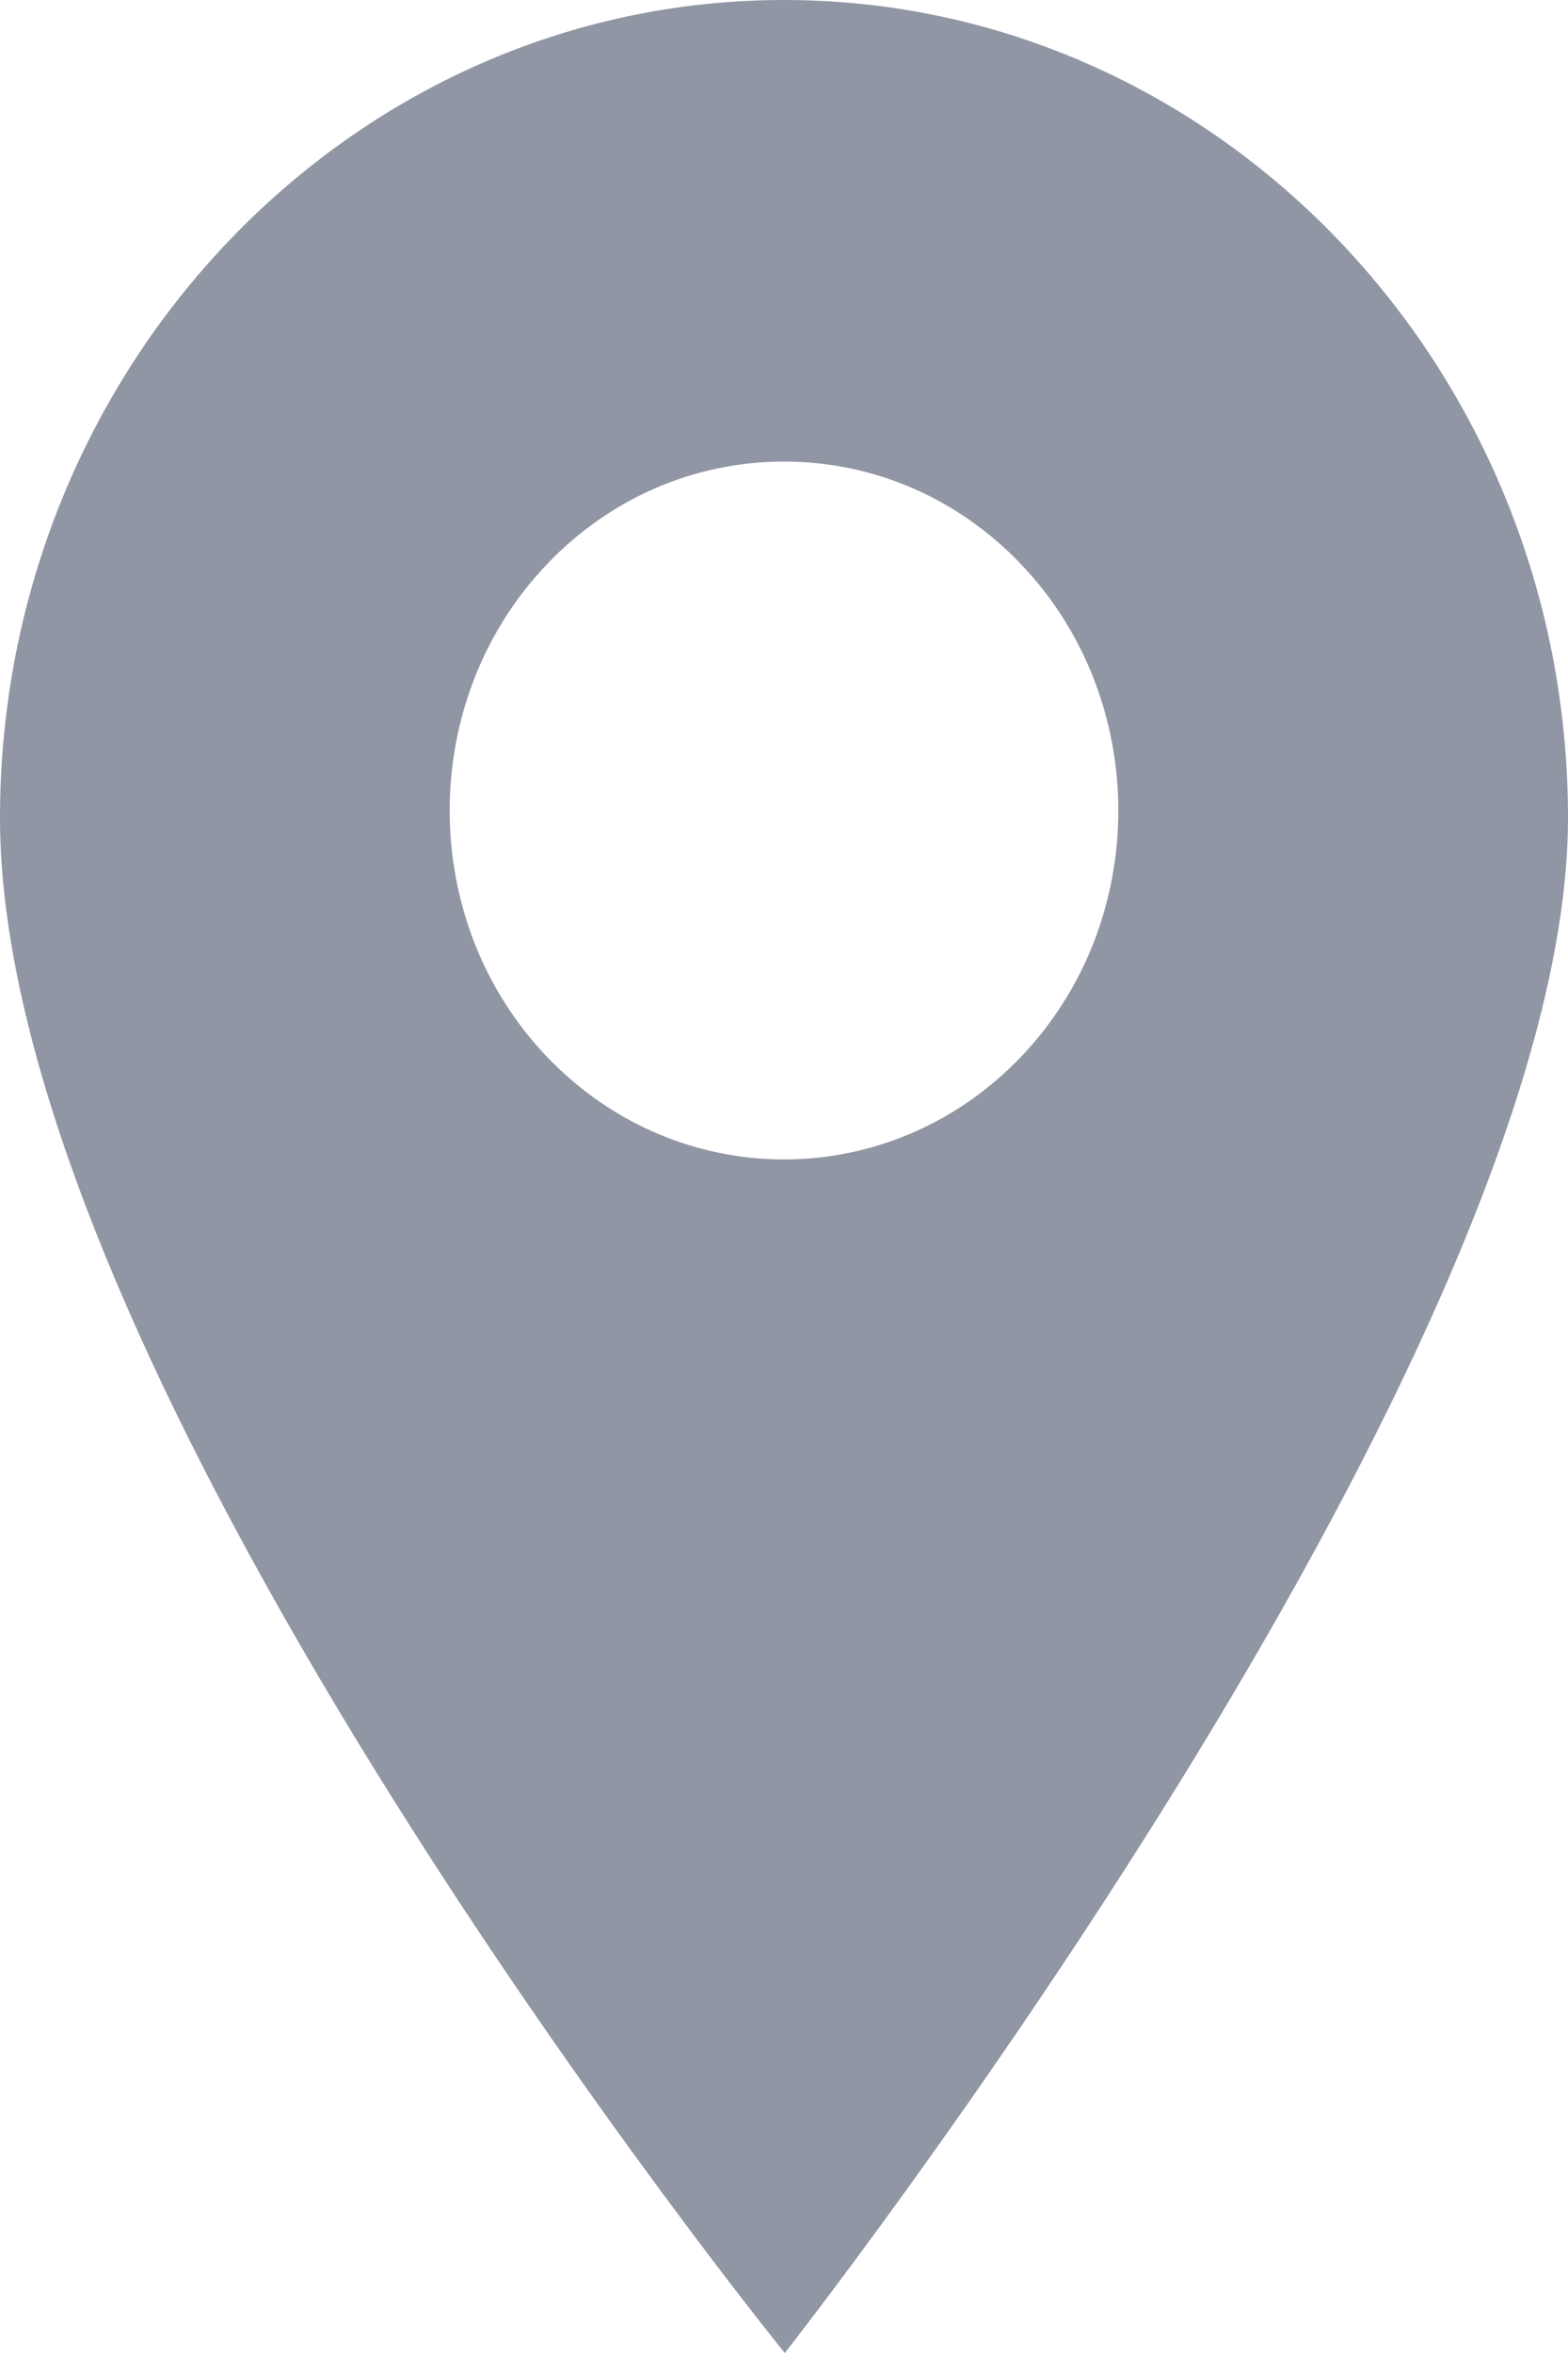 <svg width="8" height="12" viewBox="0 0 8 12" fill="none" xmlns="http://www.w3.org/2000/svg">
<path d="M4 0C1.794 0 0 1.871 0 4.171C0 7.062 4.004 12 4.004 12C4.004 12 8 6.92 8 4.171C8 1.871 6.206 0 4 0ZM5.207 5.392C4.874 5.739 4.437 5.913 4 5.913C3.563 5.913 3.126 5.739 2.793 5.392C2.128 4.699 2.128 3.569 2.793 2.875C3.115 2.539 3.544 2.354 4 2.354C4.456 2.354 4.885 2.539 5.207 2.875C5.872 3.569 5.872 4.699 5.207 5.392Z" fill="#9196A5"/>
</svg>
